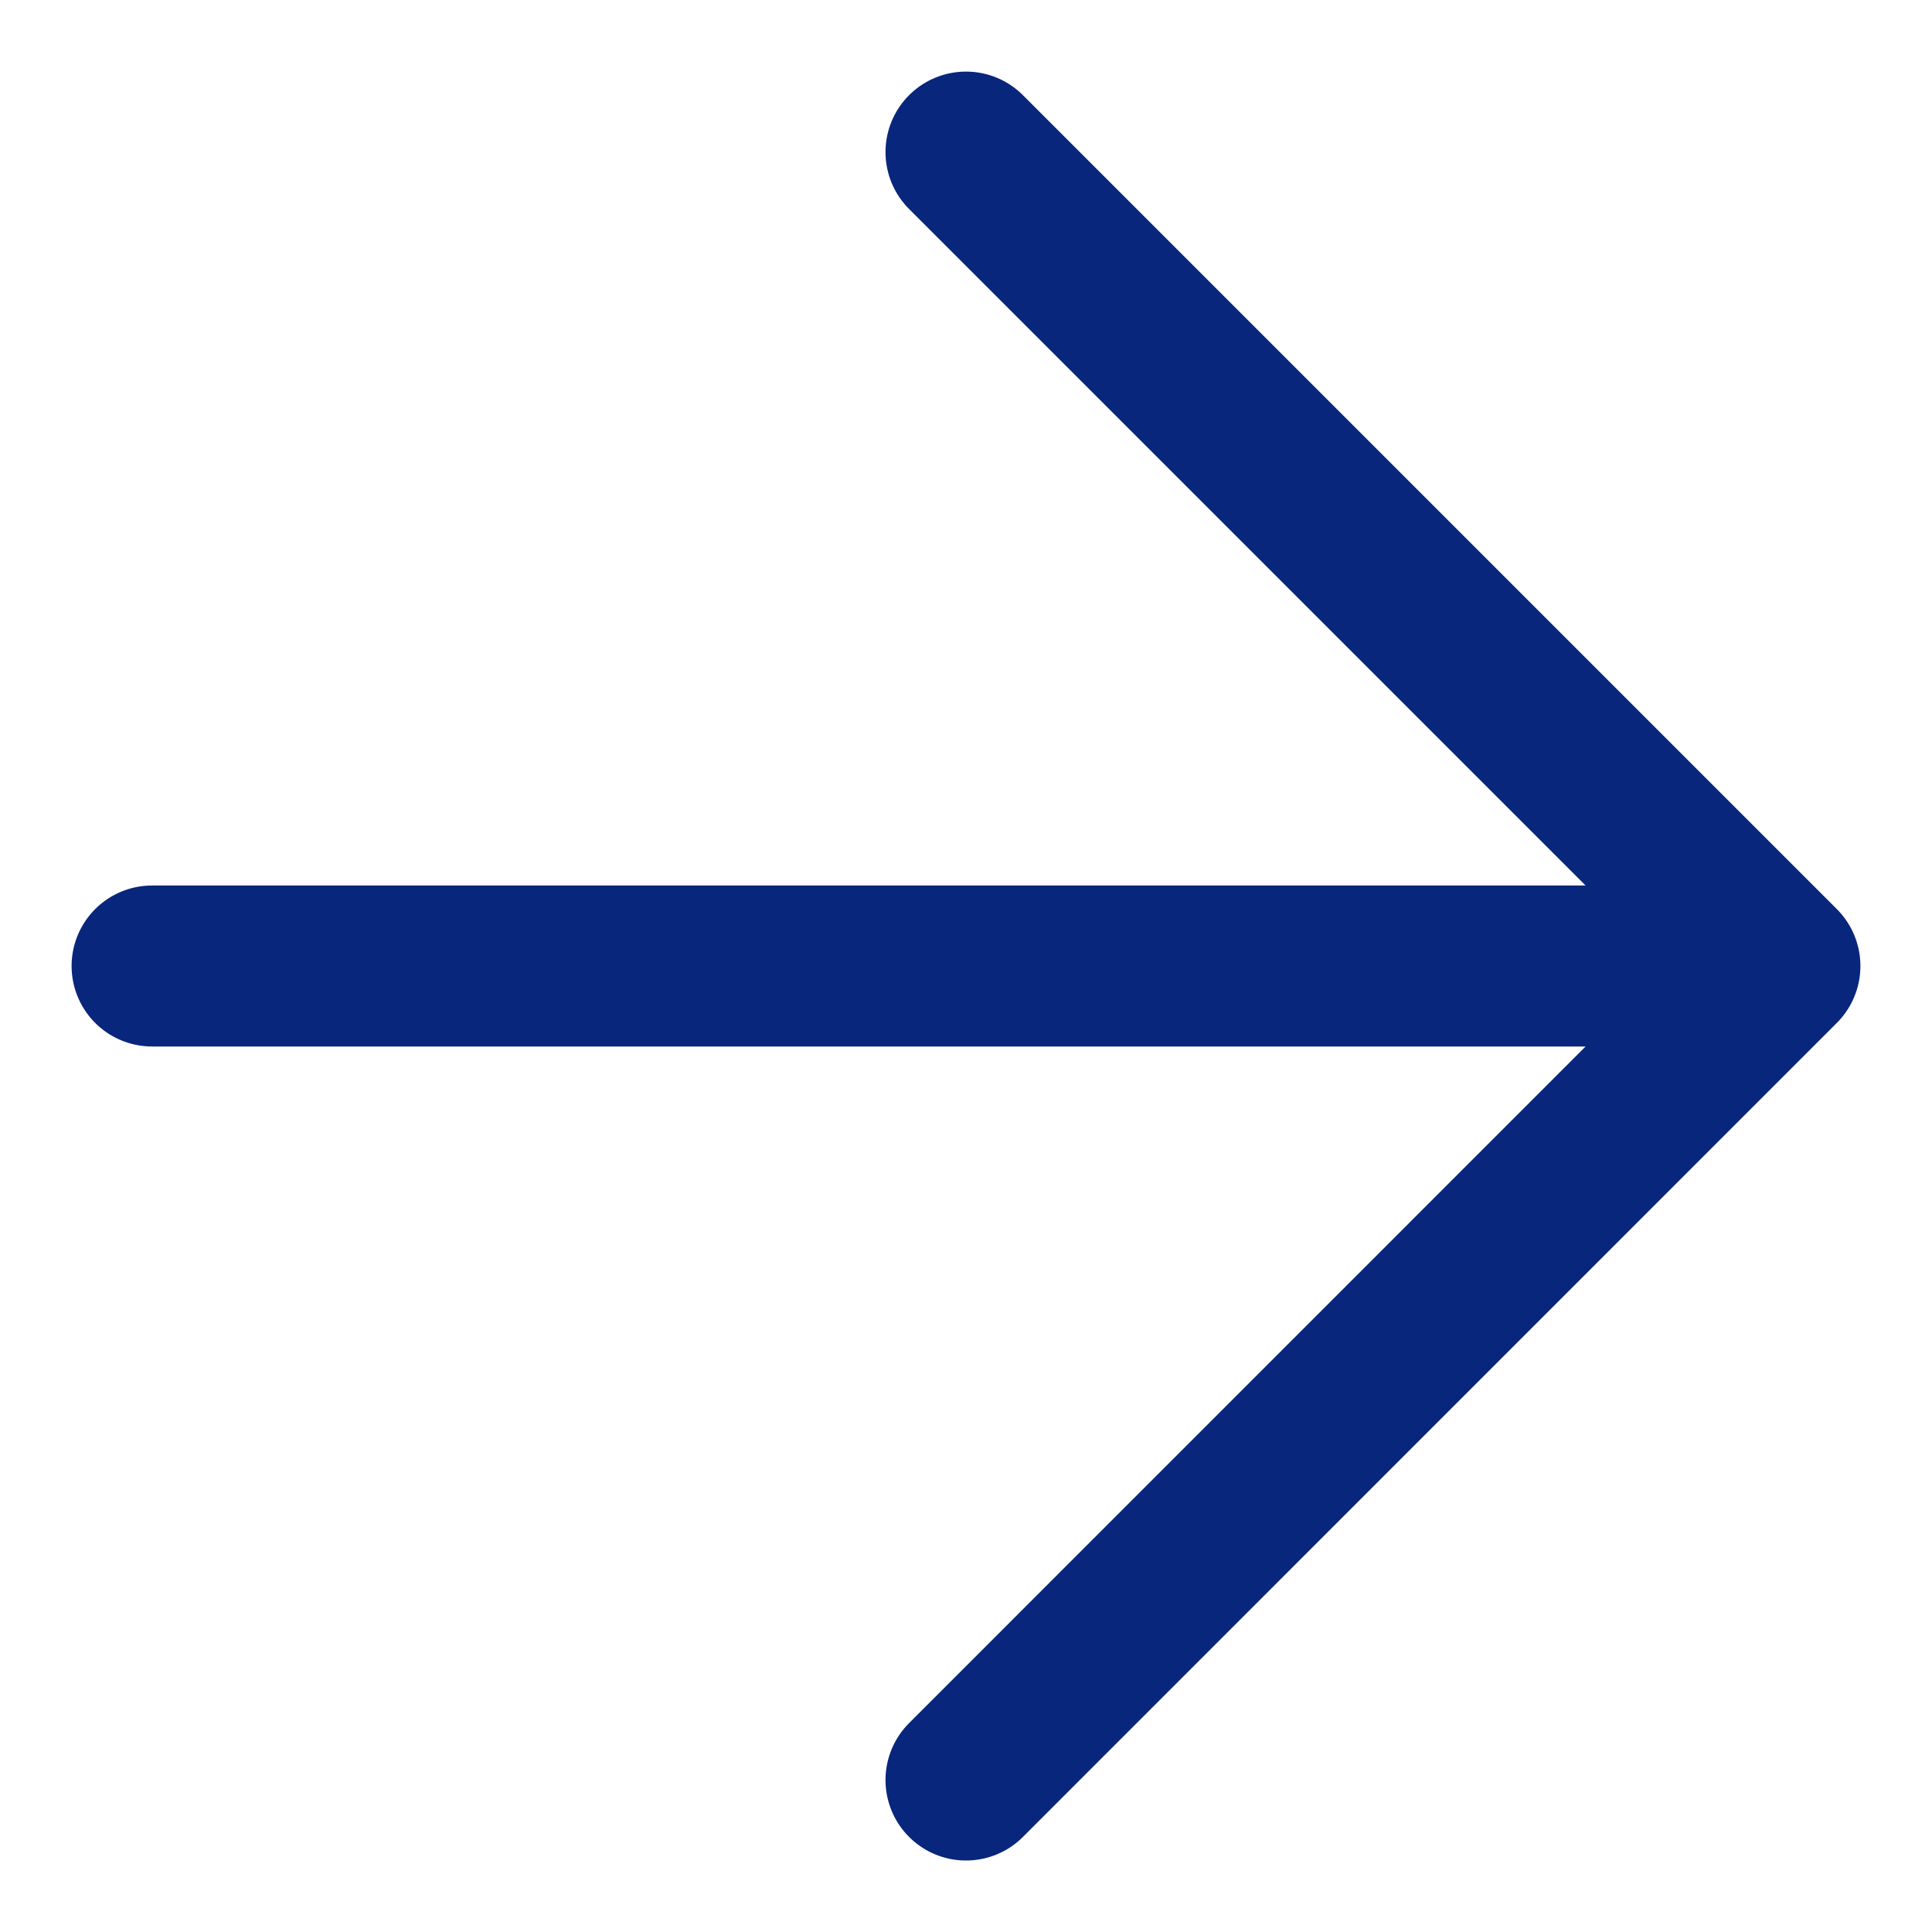 <svg width="18" height="18" viewBox="0 0 18 18" fill="none" xmlns="http://www.w3.org/2000/svg">
<path d="M1.417 9H16.583M16.583 9L9 1.417M16.583 9L9 16.584" stroke="#08267C" stroke-width="1.5" stroke-linecap="round" stroke-linejoin="round"/>
</svg>
